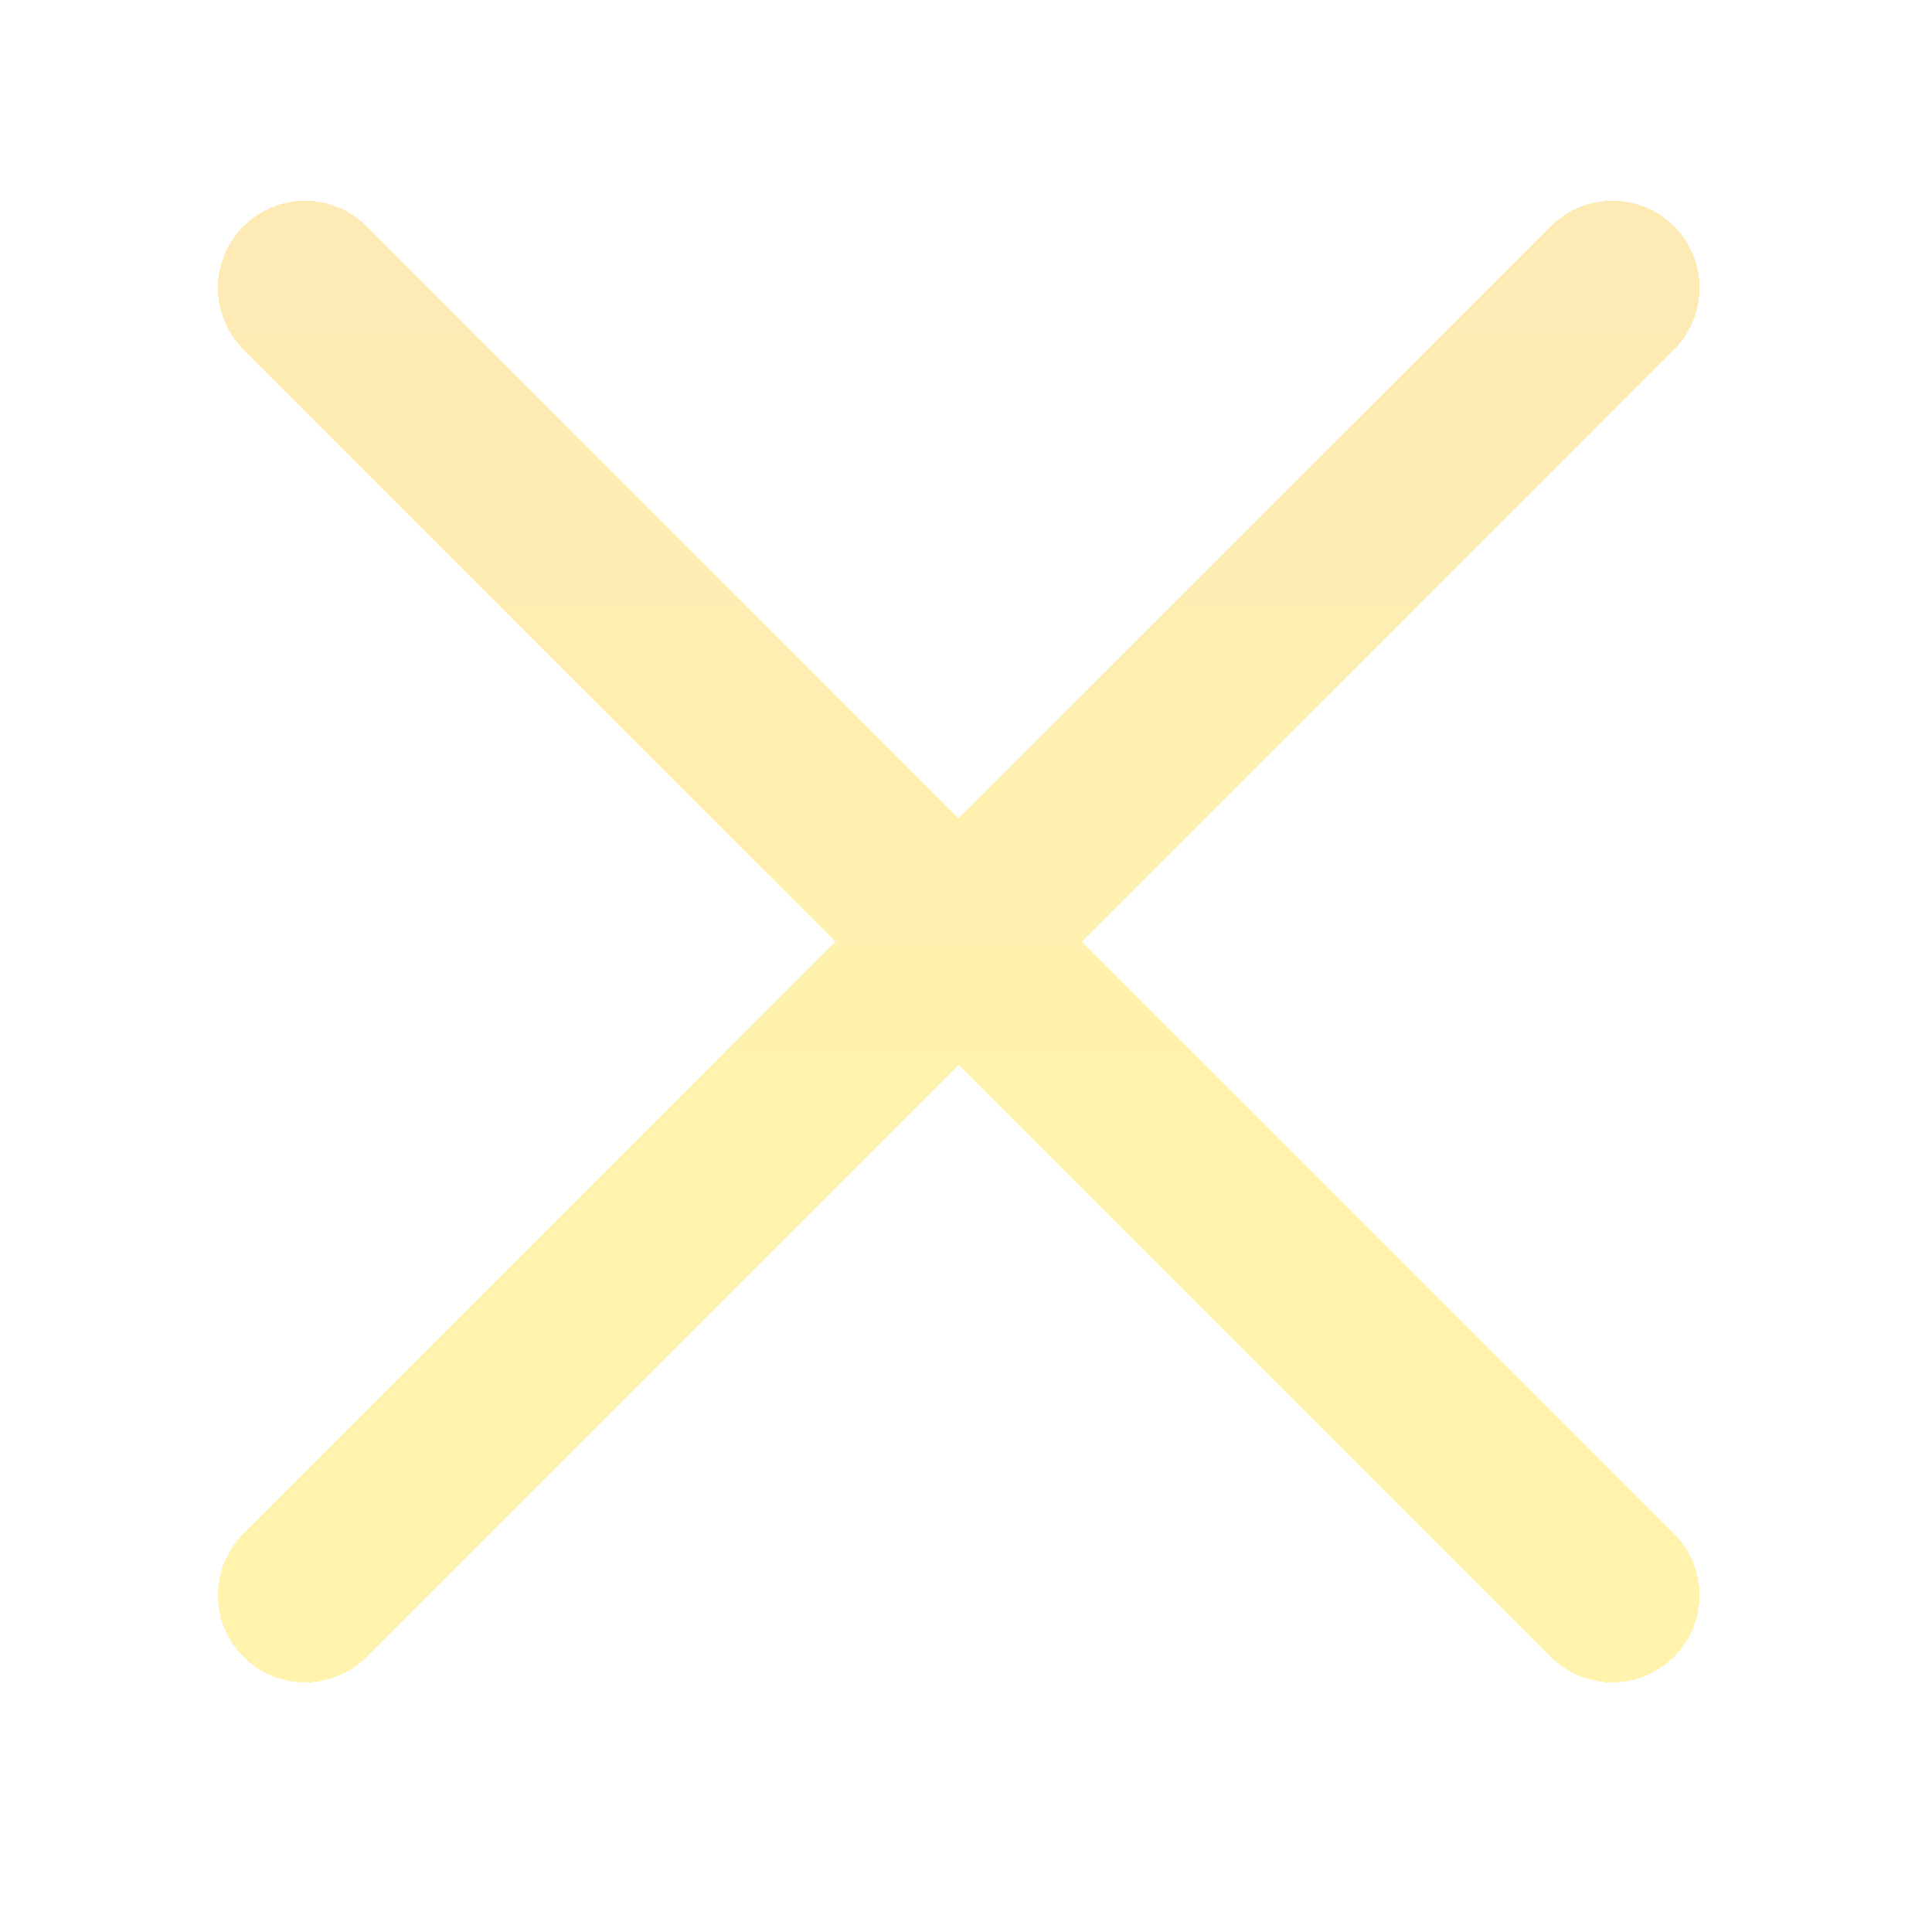 <svg width="19" height="19" viewBox="0 0 19 19" fill="none" xmlns="http://www.w3.org/2000/svg">
<g filter="url(#filter0_d_664_1283)">
<path d="M15.857 1L3 13.857M3 1L15.857 13.857" stroke="url(#paint0_linear_664_1283)" stroke-width="1.714" stroke-linecap="round" stroke-linejoin="round" shape-rendering="crispEdges"/>
</g>
<defs>
<filter id="filter0_d_664_1283" x="0.312" y="0.143" width="18.234" height="18.234" filterUnits="userSpaceOnUse" color-interpolation-filters="sRGB">
<feFlood flood-opacity="0" result="BackgroundImageFix"/>
<feColorMatrix in="SourceAlpha" type="matrix" values="0 0 0 0 0 0 0 0 0 0 0 0 0 0 0 0 0 0 127 0" result="hardAlpha"/>
<feOffset dy="1.831"/>
<feGaussianBlur stdDeviation="0.916"/>
<feComposite in2="hardAlpha" operator="out"/>
<feColorMatrix type="matrix" values="0 0 0 0 0 0 0 0 0 0 0 0 0 0 0 0 0 0 0.25 0"/>
<feBlend mode="normal" in2="BackgroundImageFix" result="effect1_dropShadow_664_1283"/>
<feBlend mode="normal" in="SourceGraphic" in2="effect1_dropShadow_664_1283" result="shape"/>
</filter>
<linearGradient id="paint0_linear_664_1283" x1="9.429" y1="1" x2="9.429" y2="13.857" gradientUnits="userSpaceOnUse">
<stop stop-color="#FEEAB5"/>
<stop offset="0.62" stop-color="#FFF3AD"/>
</linearGradient>
</defs>
</svg>
